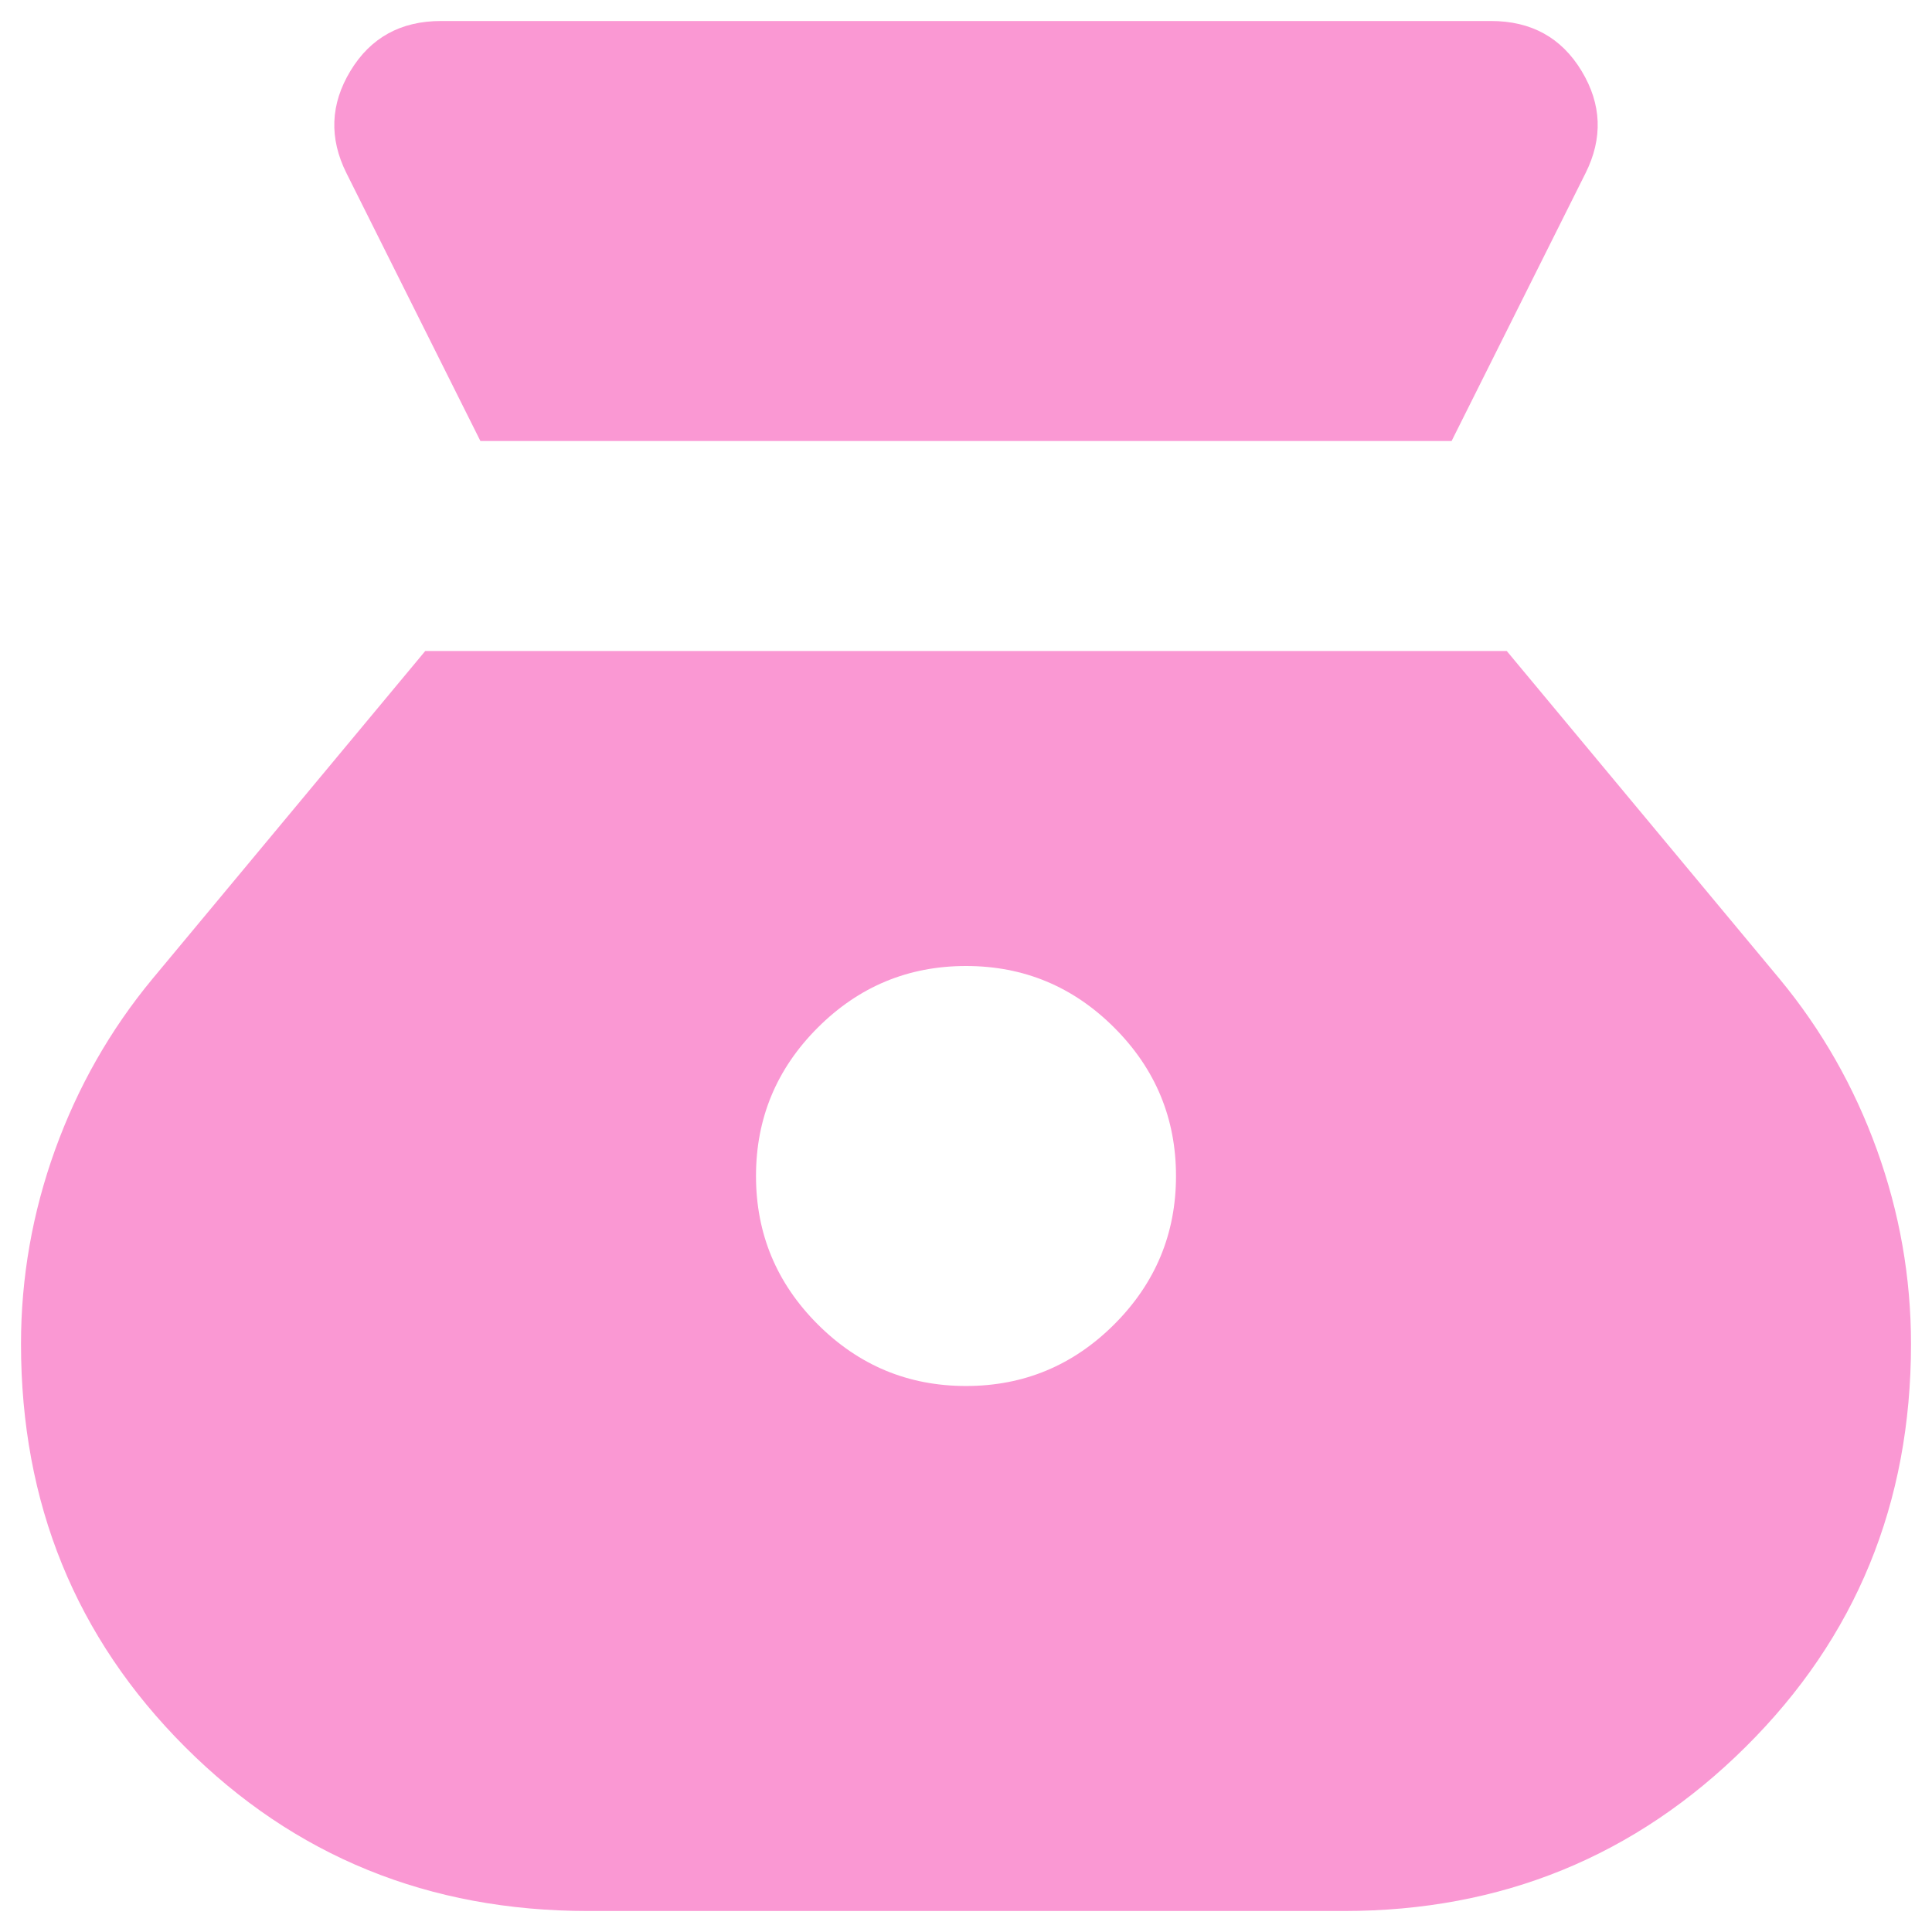 <svg width="46" height="46" viewBox="0 0 46 46" fill="none" xmlns="http://www.w3.org/2000/svg">
<path d="M23 33C21.625 33 20.448 32.51 19.469 31.531C18.49 30.552 18 29.375 18 28C18 26.625 18.49 25.448 19.469 24.469C20.448 23.49 21.625 23 23 23C24.375 23 25.552 23.49 26.531 24.469C27.51 25.448 28 26.625 28 28C28 29.375 27.51 30.552 26.531 31.531C25.552 32.51 24.375 33 23 33ZM11.438 10.5H34.562L37.75 4.125C38.167 3.292 38.135 2.479 37.656 1.688C37.177 0.896 36.458 0.5 35.5 0.5H10.5C9.542 0.5 8.823 0.896 8.344 1.688C7.865 2.479 7.833 3.292 8.25 4.125L11.438 10.5ZM14 45.5H32C35.75 45.5 38.938 44.198 41.562 41.594C44.188 38.99 45.5 35.792 45.5 32C45.5 30.417 45.229 28.875 44.688 27.375C44.146 25.875 43.375 24.521 42.375 23.312L35.875 15.5H10.125L3.625 23.312C2.625 24.521 1.854 25.875 1.312 27.375C0.771 28.875 0.5 30.417 0.5 32C0.5 35.792 1.802 38.99 4.406 41.594C7.01 44.198 10.208 45.5 14 45.5Z" fill="#FA98D3"/>
</svg>
